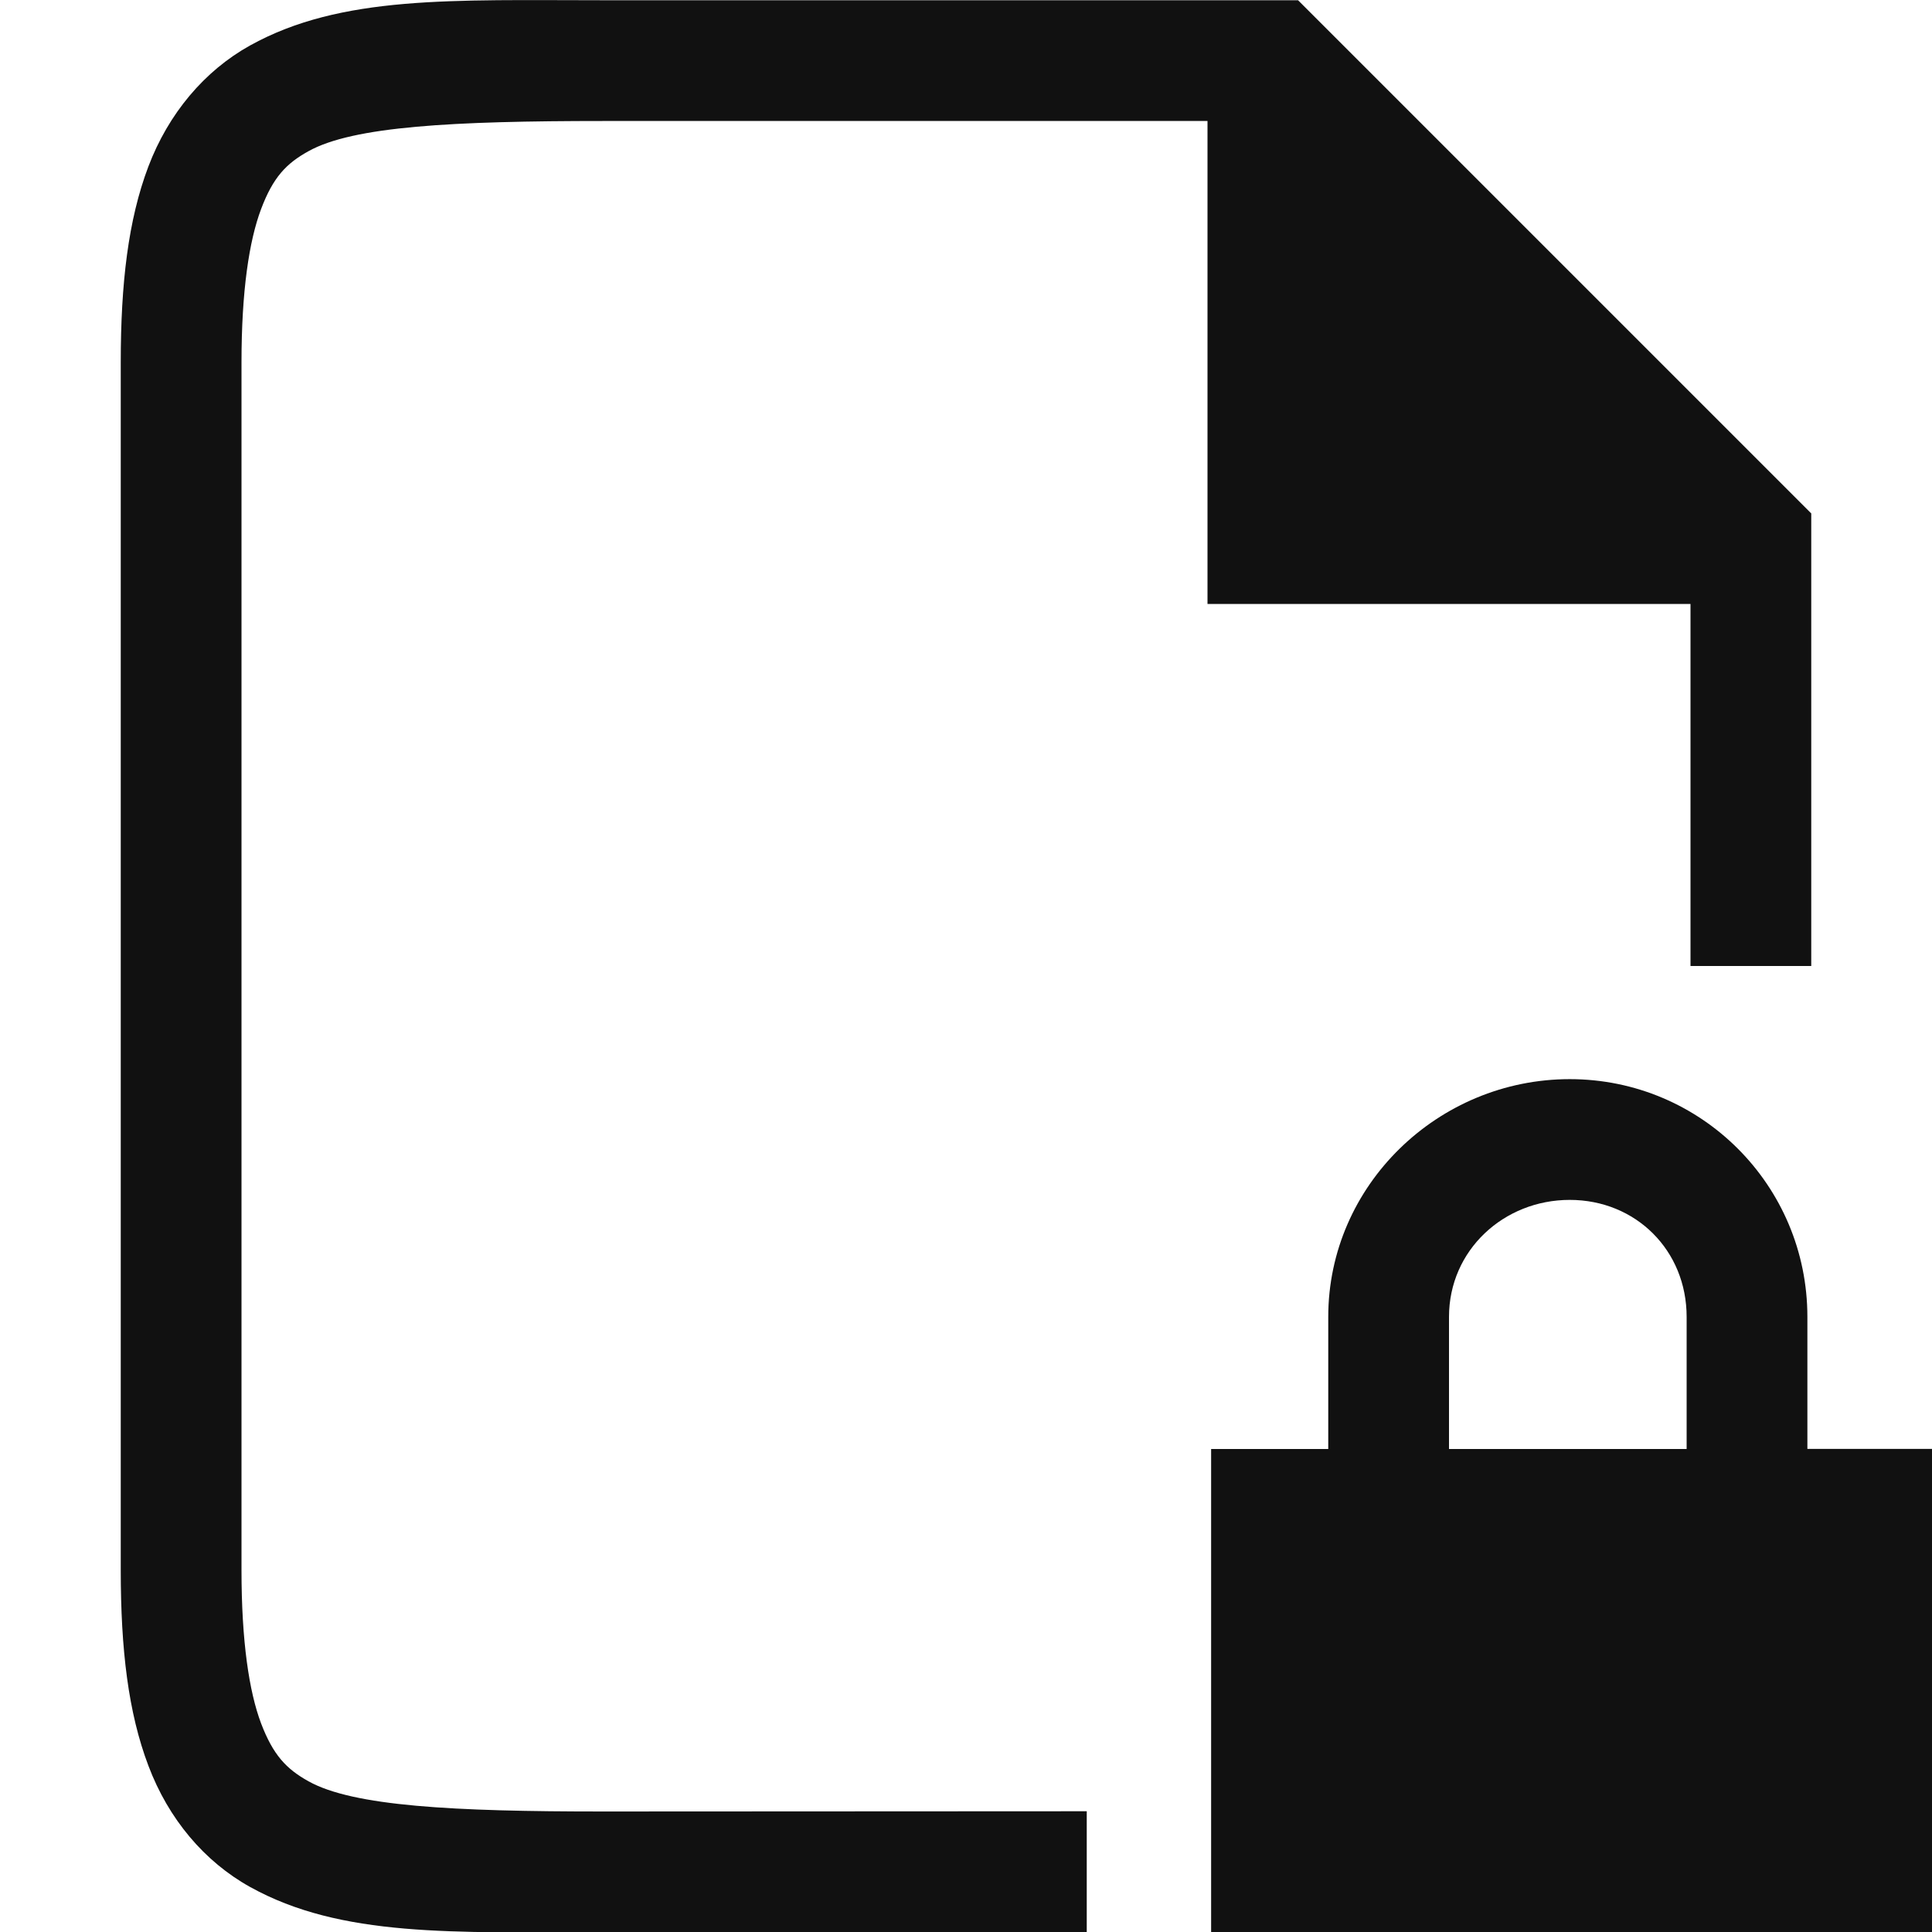 <?xml version="1.0" encoding="UTF-8" standalone="no"?>
<svg
   xmlns:dc="http://purl.org/dc/elements/1.1/"
   xmlns:cc="http://creativecommons.org/ns#"
   xmlns:rdf="http://www.w3.org/1999/02/22-rdf-syntax-ns#"
   xmlns:svg="http://www.w3.org/2000/svg"
   xmlns="http://www.w3.org/2000/svg"
   xmlns:sodipodi="http://sodipodi.sourceforge.net/DTD/sodipodi-0.dtd"
   xmlns:inkscape="http://www.inkscape.org/namespaces/inkscape"
   version="1.1"
   viewBox="0 0 16 16"
   id="svg6"
   sodipodi:docname="document-edit-sign-encrypt.svg"
   inkscape:version="1.0.2 (e86c870879, 2021-01-15)">
  <defs
     id="defs10" />
  <sodipodi:namedview
     pagecolor="#ffffff"
     bordercolor="#666666"
     borderopacity="1"
     objecttolerance="10"
     gridtolerance="10"
     guidetolerance="10"
     inkscape:pageopacity="0"
     inkscape:pageshadow="2"
     inkscape:window-width="1366"
     inkscape:window-height="689"
     id="namedview8"
     showgrid="true"
     inkscape:zoom="16.718751"
     inkscape:cx="8.2908129"
     inkscape:cy="10.207182"
     inkscape:window-x="0"
     inkscape:window-y="0"
     inkscape:window-maximized="1"
     inkscape:current-layer="svg6"
     inkscape:document-rotation="0">
    <inkscape:grid
       type="xygrid"
       id="grid865" />
  </sodipodi:namedview>
  <g
     id="g872">
    <g
       transform="translate(-152,-179.999)"
       id="g4"
       style="fill:#111111;fill-opacity:1">
      <path
         id="path2"
         style="text-indent:0;text-decoration:none;text-decoration-line:none;text-decoration-style:solid;text-decoration-color:#000000;text-transform:none;white-space:normal;isolation:auto;mix-blend-mode:normal;fill:#111111;fill-opacity:1"
         transform="translate(152,179.999)"
         d="m 5,0.002 c -1.25,0 -2.175,-0.044 -2.93,0.375 -0.377,0.21 -0.675,0.563 -0.842,1.004 C 1.062,1.821 1,2.344 1,3.002 v 10 c 0,0.658 0.062,1.181 0.229,1.621 0.166,0.441 0.464,0.794 0.842,1.004 0.755,0.419 1.68,0.375 2.93,0.375 L 9,16 v -1 l -4,0.002 c -1.25,6.1e-4 -2.075,-0.044 -2.445,-0.25 -0.185,-0.103 -0.293,-0.218 -0.393,-0.48 C 2.063,14.009 2,13.594 2,13.002 V 3.002 c 0,-0.592 0.063,-1.007 0.162,-1.27 0.099,-0.263 0.208,-0.378 0.393,-0.48 0.37,-0.206 1.195,-0.25 2.445,-0.25 h 5 v 4 h 4 V 8 h 1 V 4.252 L 10.75,0.002 Z"
         sodipodi:nodetypes="sccssccsccsccssccscccccccs" />
    </g>
    <path
       d="m 13,8.937 c -1.09,0 -2,0.879 -2,1.969 V 12 h -0.97 v 4.062 H 16 v -4.063 h -1.032 v -1.093 c 0,-1.09 -0.88,-1.969 -1.968,-1.969 z m 0,1 c 0.546,0 0.968,0.417 0.968,0.969 V 12 H 12 v -1.094 c 0,-0.552 0.453,-0.969 1,-0.969 z"
       overflow="visible"
       style="text-indent:0;text-decoration:none;text-decoration-line:none;text-transform:none;fill:#111111;fill-opacity:1"
       id="path10" />
  </g>
</svg>
